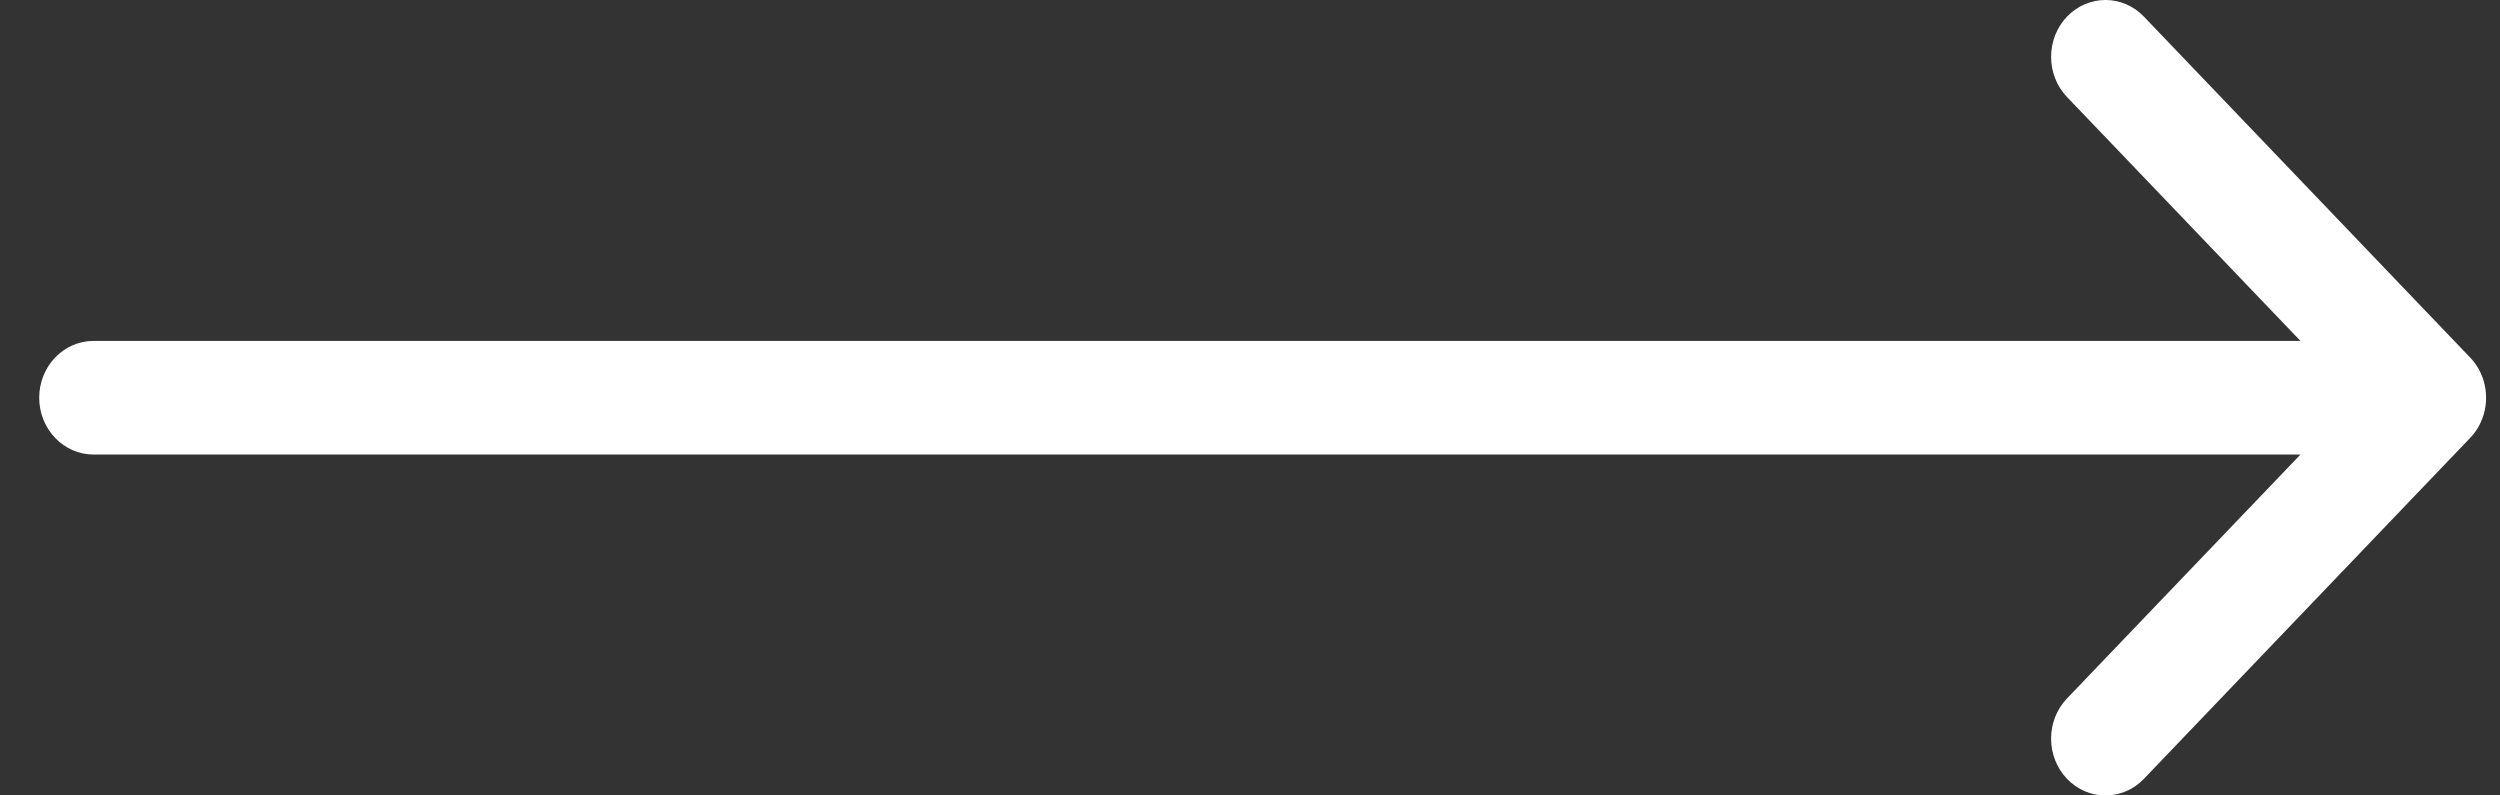 <svg width="44" height="14" viewBox="0 0 44 14" fill="none" xmlns="http://www.w3.org/2000/svg">
<rect x="0" y="0" width="44" height="14" fill="#333333" stroke="none"/>
<path fill-rule="evenodd" clip-rule="evenodd" d="M36.379 13.707C36.006 13.317 36.006 12.683 36.379 12.293L40.488 8H1.647C1.118 8 0.69 7.552 0.69 7C0.69 6.448 1.118 6 1.647 6H40.488L36.379 1.707C36.006 1.317 36.006 0.683 36.379 0.293C36.753 -0.098 37.359 -0.098 37.733 0.293L43.475 6.293C43.574 6.396 43.646 6.516 43.693 6.644C43.723 6.728 43.743 6.816 43.751 6.904C43.754 6.936 43.755 6.968 43.755 7C43.755 7.023 43.754 7.046 43.753 7.068C43.746 7.169 43.726 7.266 43.693 7.356C43.646 7.484 43.574 7.604 43.475 7.707L37.733 13.707C37.359 14.098 36.753 14.098 36.379 13.707Z" fill="white"/>
</svg>
